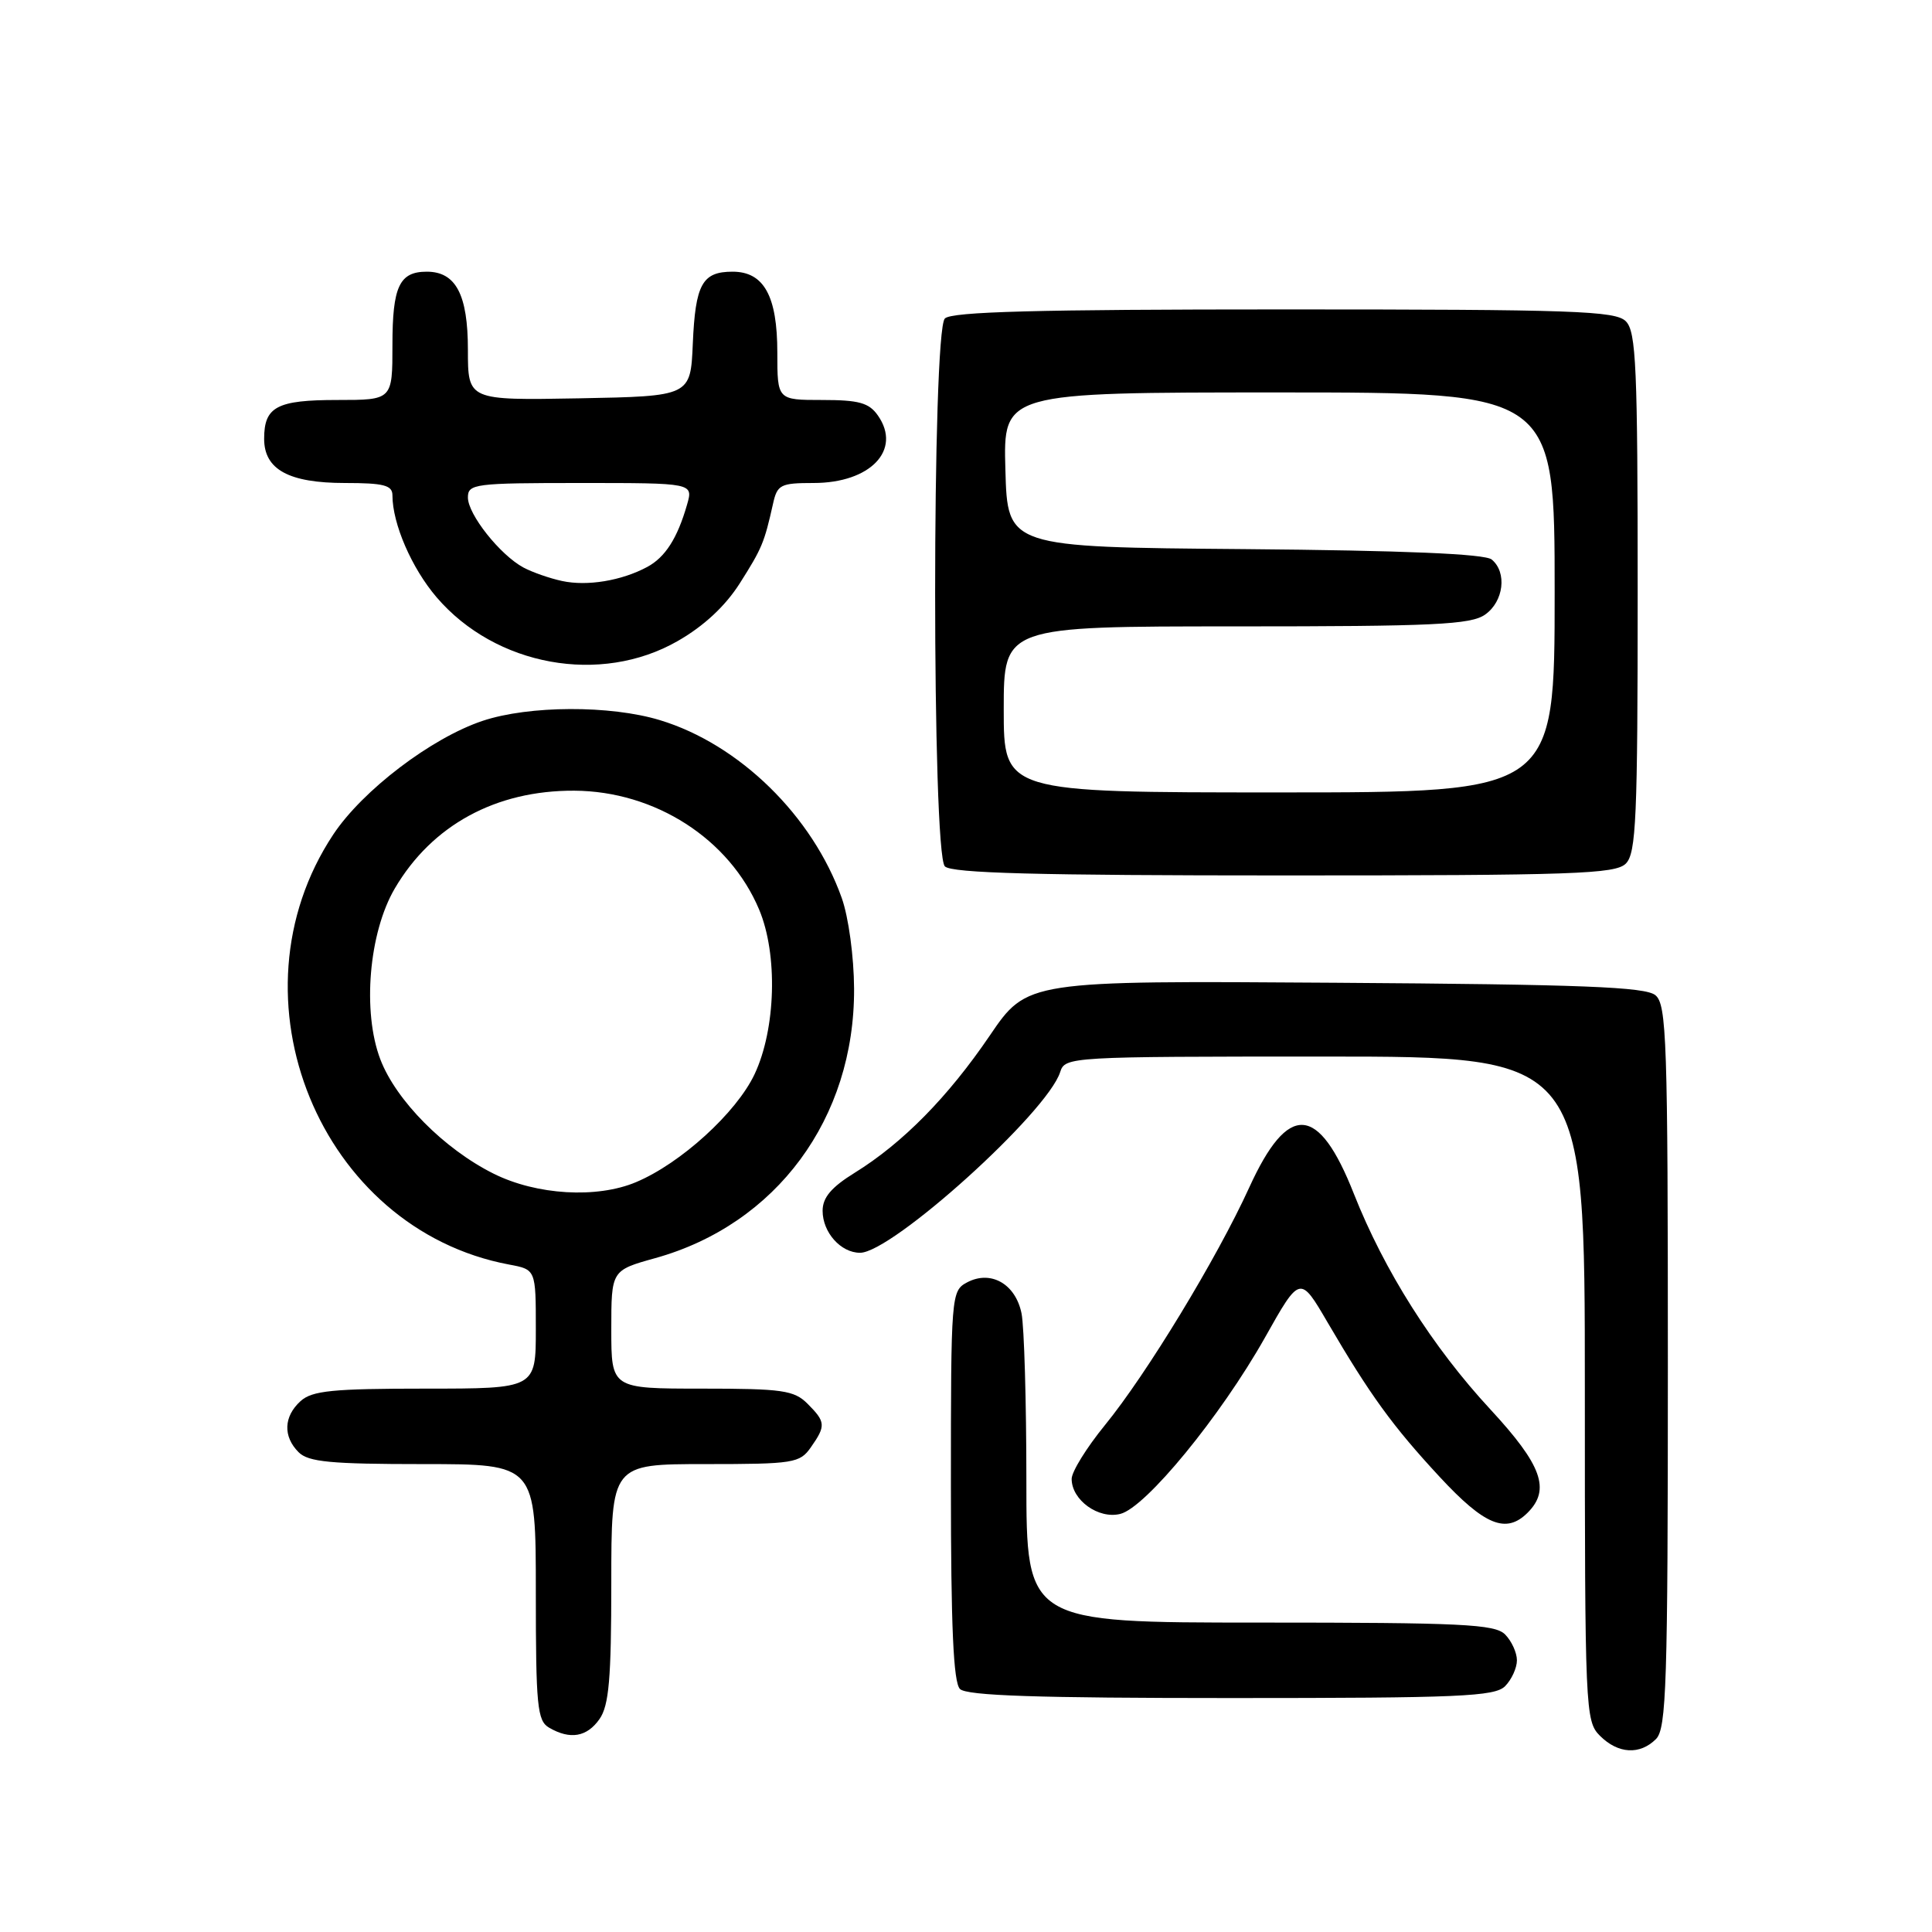 <?xml version="1.0" encoding="UTF-8" standalone="no"?>
<!DOCTYPE svg PUBLIC "-//W3C//DTD SVG 1.1//EN" "http://www.w3.org/Graphics/SVG/1.1/DTD/svg11.dtd" >
<svg xmlns="http://www.w3.org/2000/svg" xmlns:xlink="http://www.w3.org/1999/xlink" version="1.1" viewBox="0 0 256 256">
 <g >
 <path fill="currentColor"
d=" M 219.43 230.43 C 220.81 229.04 221.00 223.18 221.00 181.05 C 221.00 137.81 220.84 133.11 219.35 131.87 C 218.02 130.77 209.69 130.44 176.90 130.22 C 136.10 129.94 136.10 129.94 131.15 137.22 C 125.61 145.37 119.59 151.48 113.25 155.40 C 110.15 157.32 109.00 158.68 109.00 160.44 C 109.00 163.30 111.41 166.00 113.96 166.00 C 118.19 166.00 138.78 147.41 140.48 142.05 C 141.12 140.03 141.71 140.00 175.57 140.00 C 210.00 140.00 210.00 140.00 210.00 184.00 C 210.00 226.67 210.06 228.06 212.00 230.00 C 214.40 232.40 217.29 232.57 219.43 230.43 Z  M 79.44 227.78 C 80.69 225.99 81.00 222.44 81.00 209.78 C 81.00 194.00 81.00 194.00 93.44 194.00 C 105.17 194.00 105.98 193.87 107.44 191.78 C 109.45 188.92 109.41 188.41 107.00 186.00 C 105.22 184.22 103.67 184.00 93.00 184.00 C 81.00 184.00 81.00 184.00 81.00 176.16 C 81.00 168.33 81.00 168.33 86.82 166.71 C 102.88 162.24 113.25 148.20 113.17 131.00 C 113.15 126.77 112.44 121.54 111.54 119.00 C 107.68 108.12 97.96 98.61 87.43 95.42 C 80.87 93.43 70.10 93.47 63.97 95.51 C 57.18 97.77 48.04 104.72 44.15 110.59 C 29.84 132.19 42.39 162.86 67.46 167.56 C 71.00 168.22 71.00 168.22 71.00 176.11 C 71.00 184.00 71.00 184.00 56.33 184.00 C 44.08 184.00 41.36 184.27 39.83 185.65 C 37.58 187.69 37.48 190.34 39.57 192.43 C 40.86 193.72 43.83 194.00 56.07 194.00 C 71.00 194.00 71.00 194.00 71.00 210.95 C 71.00 226.04 71.19 228.01 72.75 228.92 C 75.54 230.55 77.77 230.17 79.44 227.78 Z  M 199.43 223.43 C 200.29 222.56 201.00 221.02 201.00 220.00 C 201.00 218.98 200.29 217.44 199.43 216.57 C 198.07 215.21 193.71 215.00 166.93 215.00 C 136.00 215.00 136.00 215.00 136.00 196.12 C 136.00 185.74 135.71 175.80 135.36 174.04 C 134.57 170.12 131.28 168.25 128.13 169.93 C 126.04 171.05 126.00 171.58 126.00 196.84 C 126.00 215.54 126.33 222.93 127.20 223.80 C 128.09 224.69 137.45 225.00 163.13 225.00 C 193.37 225.00 198.06 224.80 199.43 223.43 Z  M 202.43 200.43 C 205.48 197.37 204.31 194.13 197.49 186.76 C 189.82 178.48 183.42 168.37 179.39 158.17 C 174.70 146.28 170.69 146.04 165.53 157.35 C 161.25 166.74 151.89 182.14 146.39 188.86 C 143.98 191.82 142.00 195.01 142.00 195.96 C 142.00 198.77 145.56 201.33 148.45 200.60 C 151.82 199.76 161.75 187.64 167.61 177.24 C 172.26 168.97 172.26 168.97 175.92 175.24 C 181.55 184.86 184.52 188.96 190.76 195.69 C 196.74 202.14 199.57 203.29 202.43 200.43 Z  M 215.43 114.43 C 216.80 113.06 217.00 108.40 217.00 78.50 C 217.00 48.60 216.80 43.94 215.43 42.57 C 214.05 41.19 208.55 41.00 170.13 41.00 C 137.45 41.00 126.10 41.30 125.20 42.20 C 123.48 43.92 123.48 113.08 125.20 114.80 C 126.10 115.70 137.45 116.00 170.13 116.00 C 208.55 116.00 214.05 115.81 215.43 114.43 Z  M 89.80 84.94 C 93.28 82.95 96.12 80.30 98.04 77.27 C 100.97 72.65 101.27 71.93 102.43 66.75 C 102.99 64.22 103.42 64.00 107.80 64.00 C 115.34 64.00 119.52 59.62 116.33 55.06 C 115.15 53.37 113.82 53.00 108.94 53.00 C 103.00 53.00 103.00 53.00 103.00 46.72 C 103.00 39.21 101.22 36.00 97.07 36.00 C 93.05 36.00 92.14 37.65 91.80 45.54 C 91.50 52.50 91.50 52.50 76.75 52.78 C 62.00 53.05 62.00 53.05 62.00 46.36 C 62.00 39.03 60.40 36.00 56.55 36.00 C 52.92 36.00 52.00 37.96 52.00 45.70 C 52.00 53.00 52.00 53.00 44.70 53.00 C 36.68 53.00 35.00 53.89 35.00 58.14 C 35.00 62.22 38.27 64.00 45.72 64.00 C 50.86 64.00 52.00 64.30 52.00 65.63 C 52.00 69.40 54.55 75.28 57.85 79.14 C 65.67 88.27 79.59 90.80 89.80 84.94 Z  M 65.41 155.52 C 58.85 152.25 52.48 145.82 50.40 140.38 C 47.99 134.07 48.87 123.60 52.31 117.73 C 57.23 109.34 65.70 104.72 76.09 104.77 C 86.80 104.83 96.64 111.15 100.58 120.50 C 103.09 126.45 102.81 136.35 99.98 142.35 C 97.57 147.44 90.21 154.15 84.28 156.64 C 79.09 158.83 71.11 158.36 65.41 155.52 Z  M 133.00 94.00 C 133.00 83.00 133.00 83.00 163.78 83.00 C 190.02 83.00 194.88 82.77 196.78 81.44 C 199.25 79.71 199.72 75.84 197.66 74.14 C 196.77 73.39 186.06 72.94 164.91 72.76 C 133.50 72.50 133.50 72.50 133.22 62.25 C 132.93 52.00 132.93 52.00 169.47 52.00 C 206.00 52.00 206.00 52.00 206.00 78.50 C 206.00 105.00 206.00 105.00 169.50 105.00 C 133.00 105.00 133.00 105.00 133.00 94.00 Z  M 74.50 76.99 C 72.85 76.64 70.54 75.83 69.36 75.20 C 66.26 73.53 62.00 68.16 62.00 65.92 C 62.00 64.11 62.87 64.00 76.93 64.00 C 91.86 64.00 91.86 64.00 91.04 66.86 C 89.76 71.33 88.14 73.85 85.75 75.13 C 82.36 76.95 77.81 77.70 74.50 76.99 Z "/>
</g>
</svg>